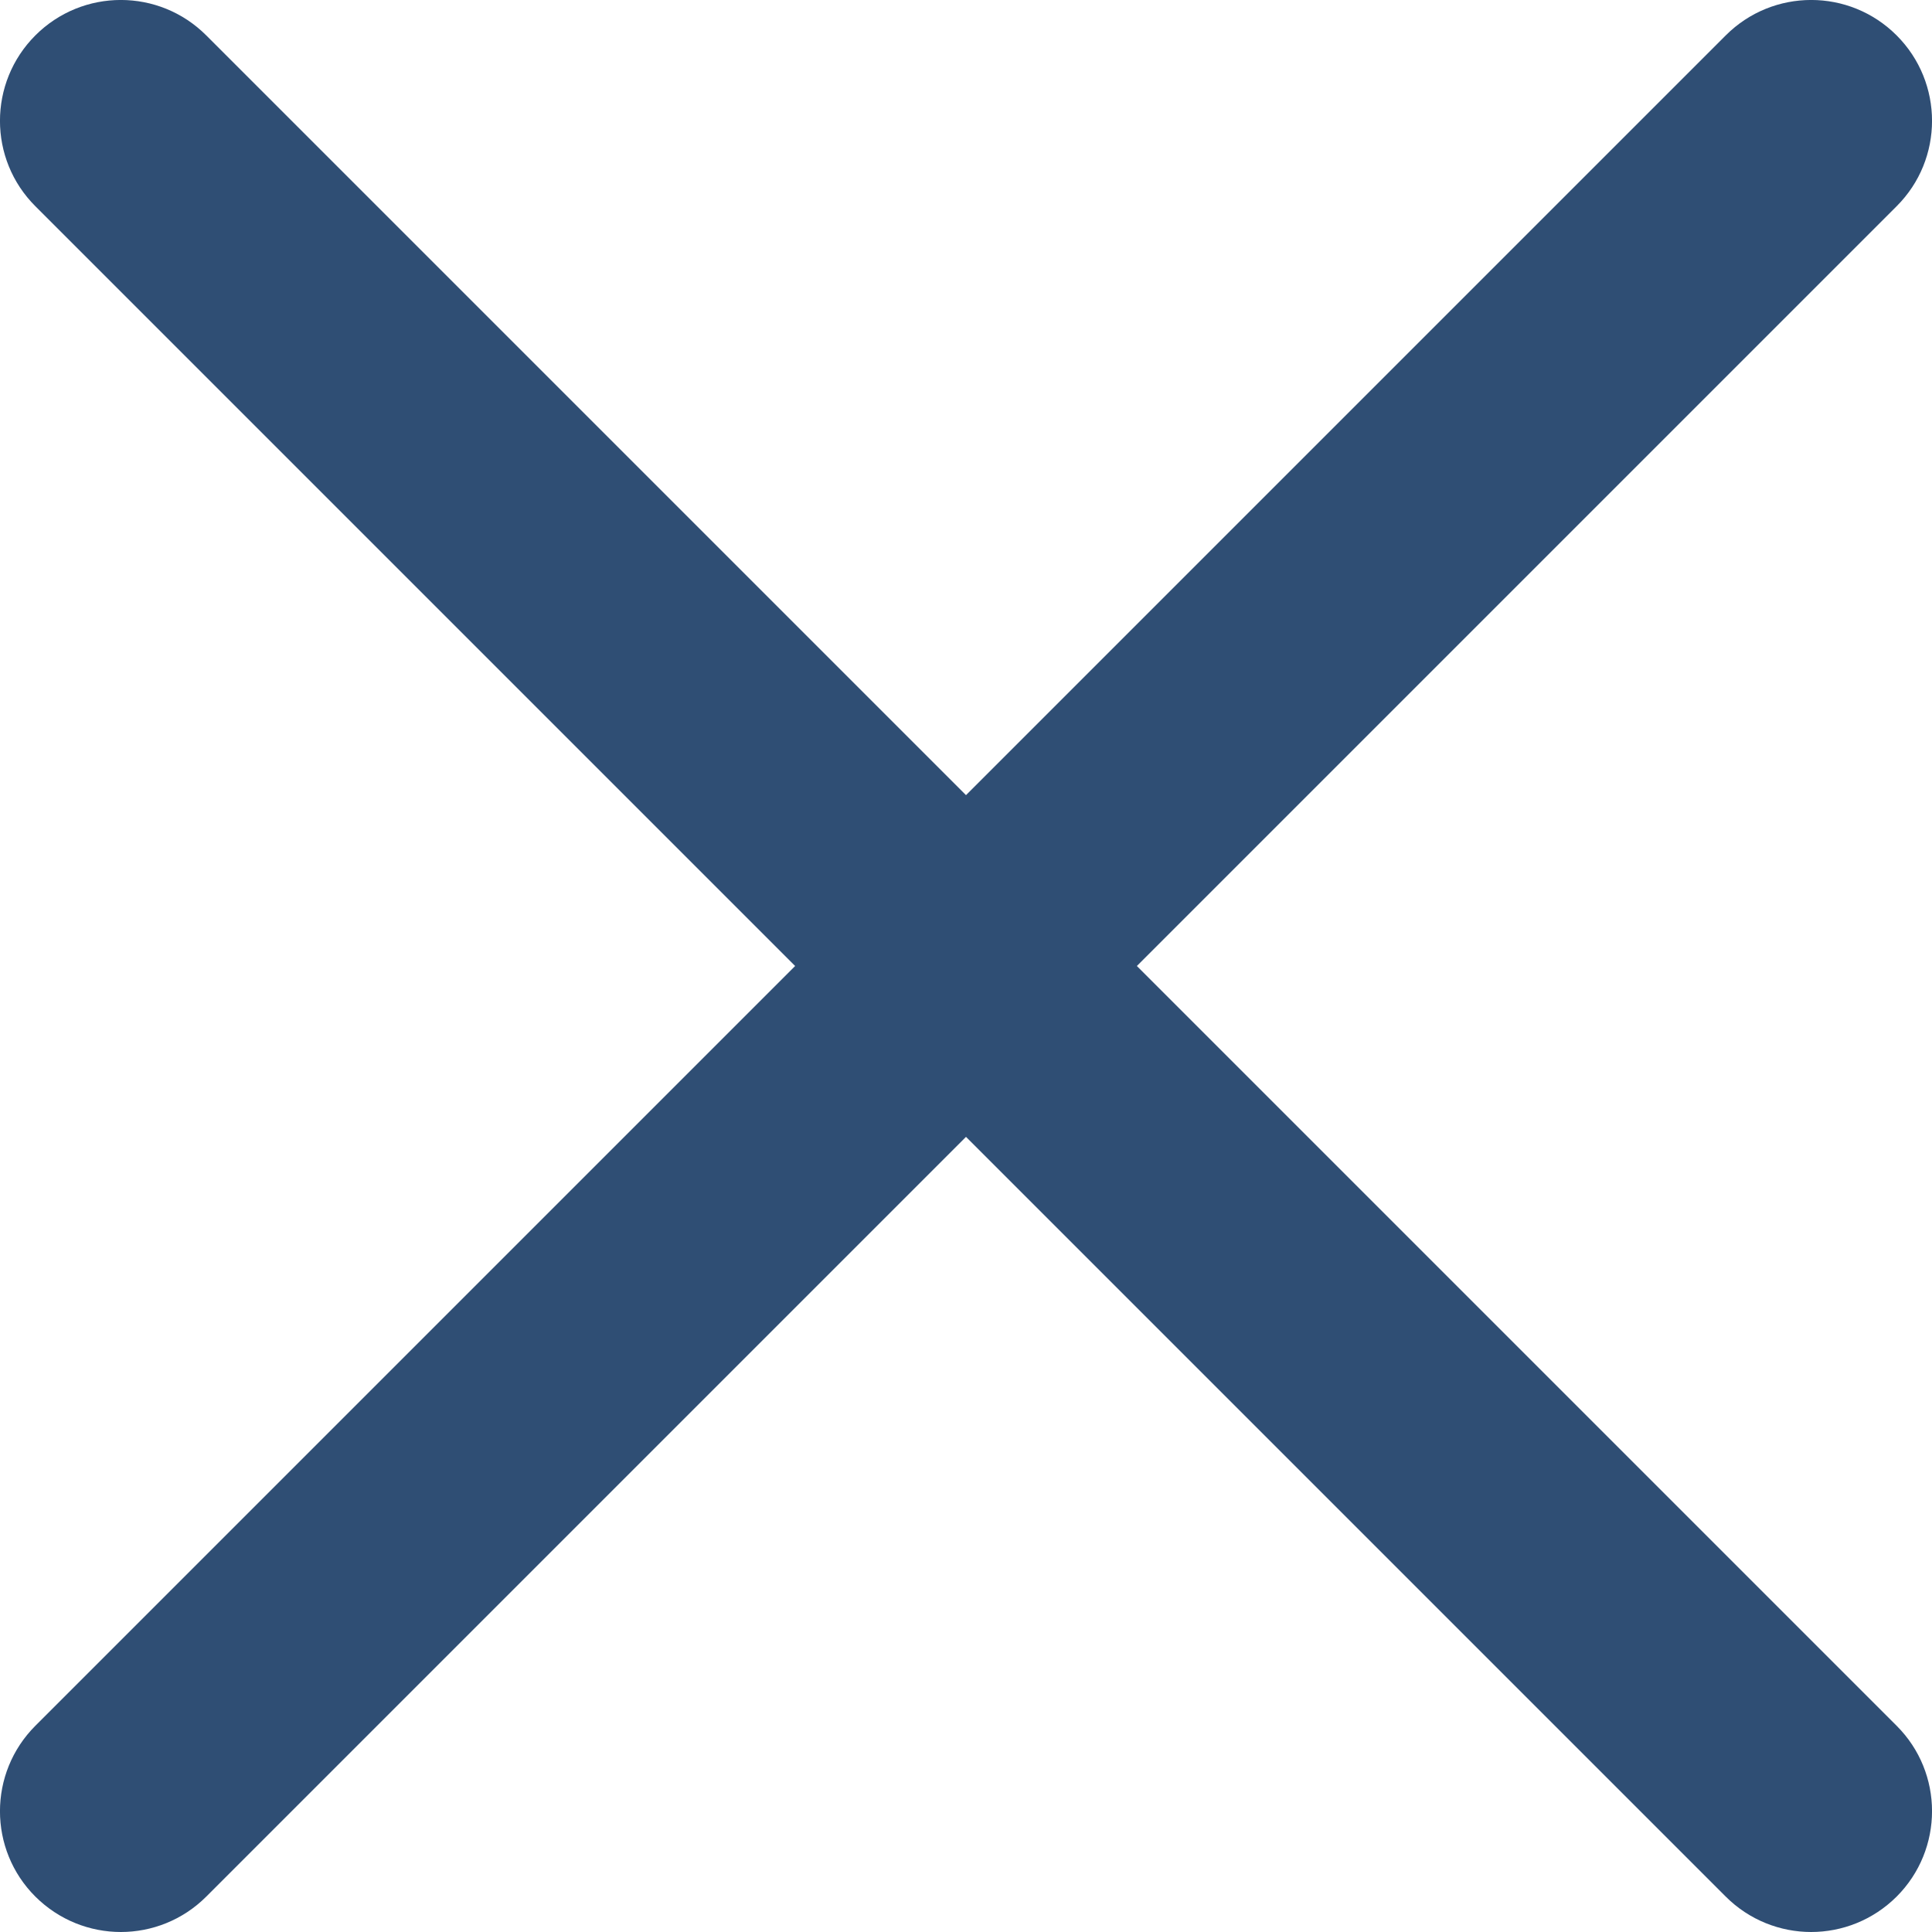 <svg width="16" height="16" viewBox="0 0 16 16" fill="none" xmlns="http://www.w3.org/2000/svg">
<path d="M9.415 8L15.707 1.708C16.098 1.318 16.098 0.684 15.707 0.293C15.316 -0.098 14.683 -0.098 14.292 0.293L8 6.585L1.708 0.293C1.317 -0.098 0.684 -0.098 0.293 0.293C-0.098 0.684 -0.098 1.318 0.293 1.708L6.585 8L0.293 14.292C-0.098 14.683 -0.098 15.317 0.293 15.707C0.489 15.902 0.745 16 1.001 16C1.256 16 1.513 15.902 1.708 15.707L8 9.415L14.292 15.707C14.487 15.902 14.744 16 14.999 16C15.255 16 15.511 15.902 15.707 15.707C16.098 15.316 16.098 14.682 15.707 14.292L9.415 8Z" fill="#2F4E74"/>
</svg>
